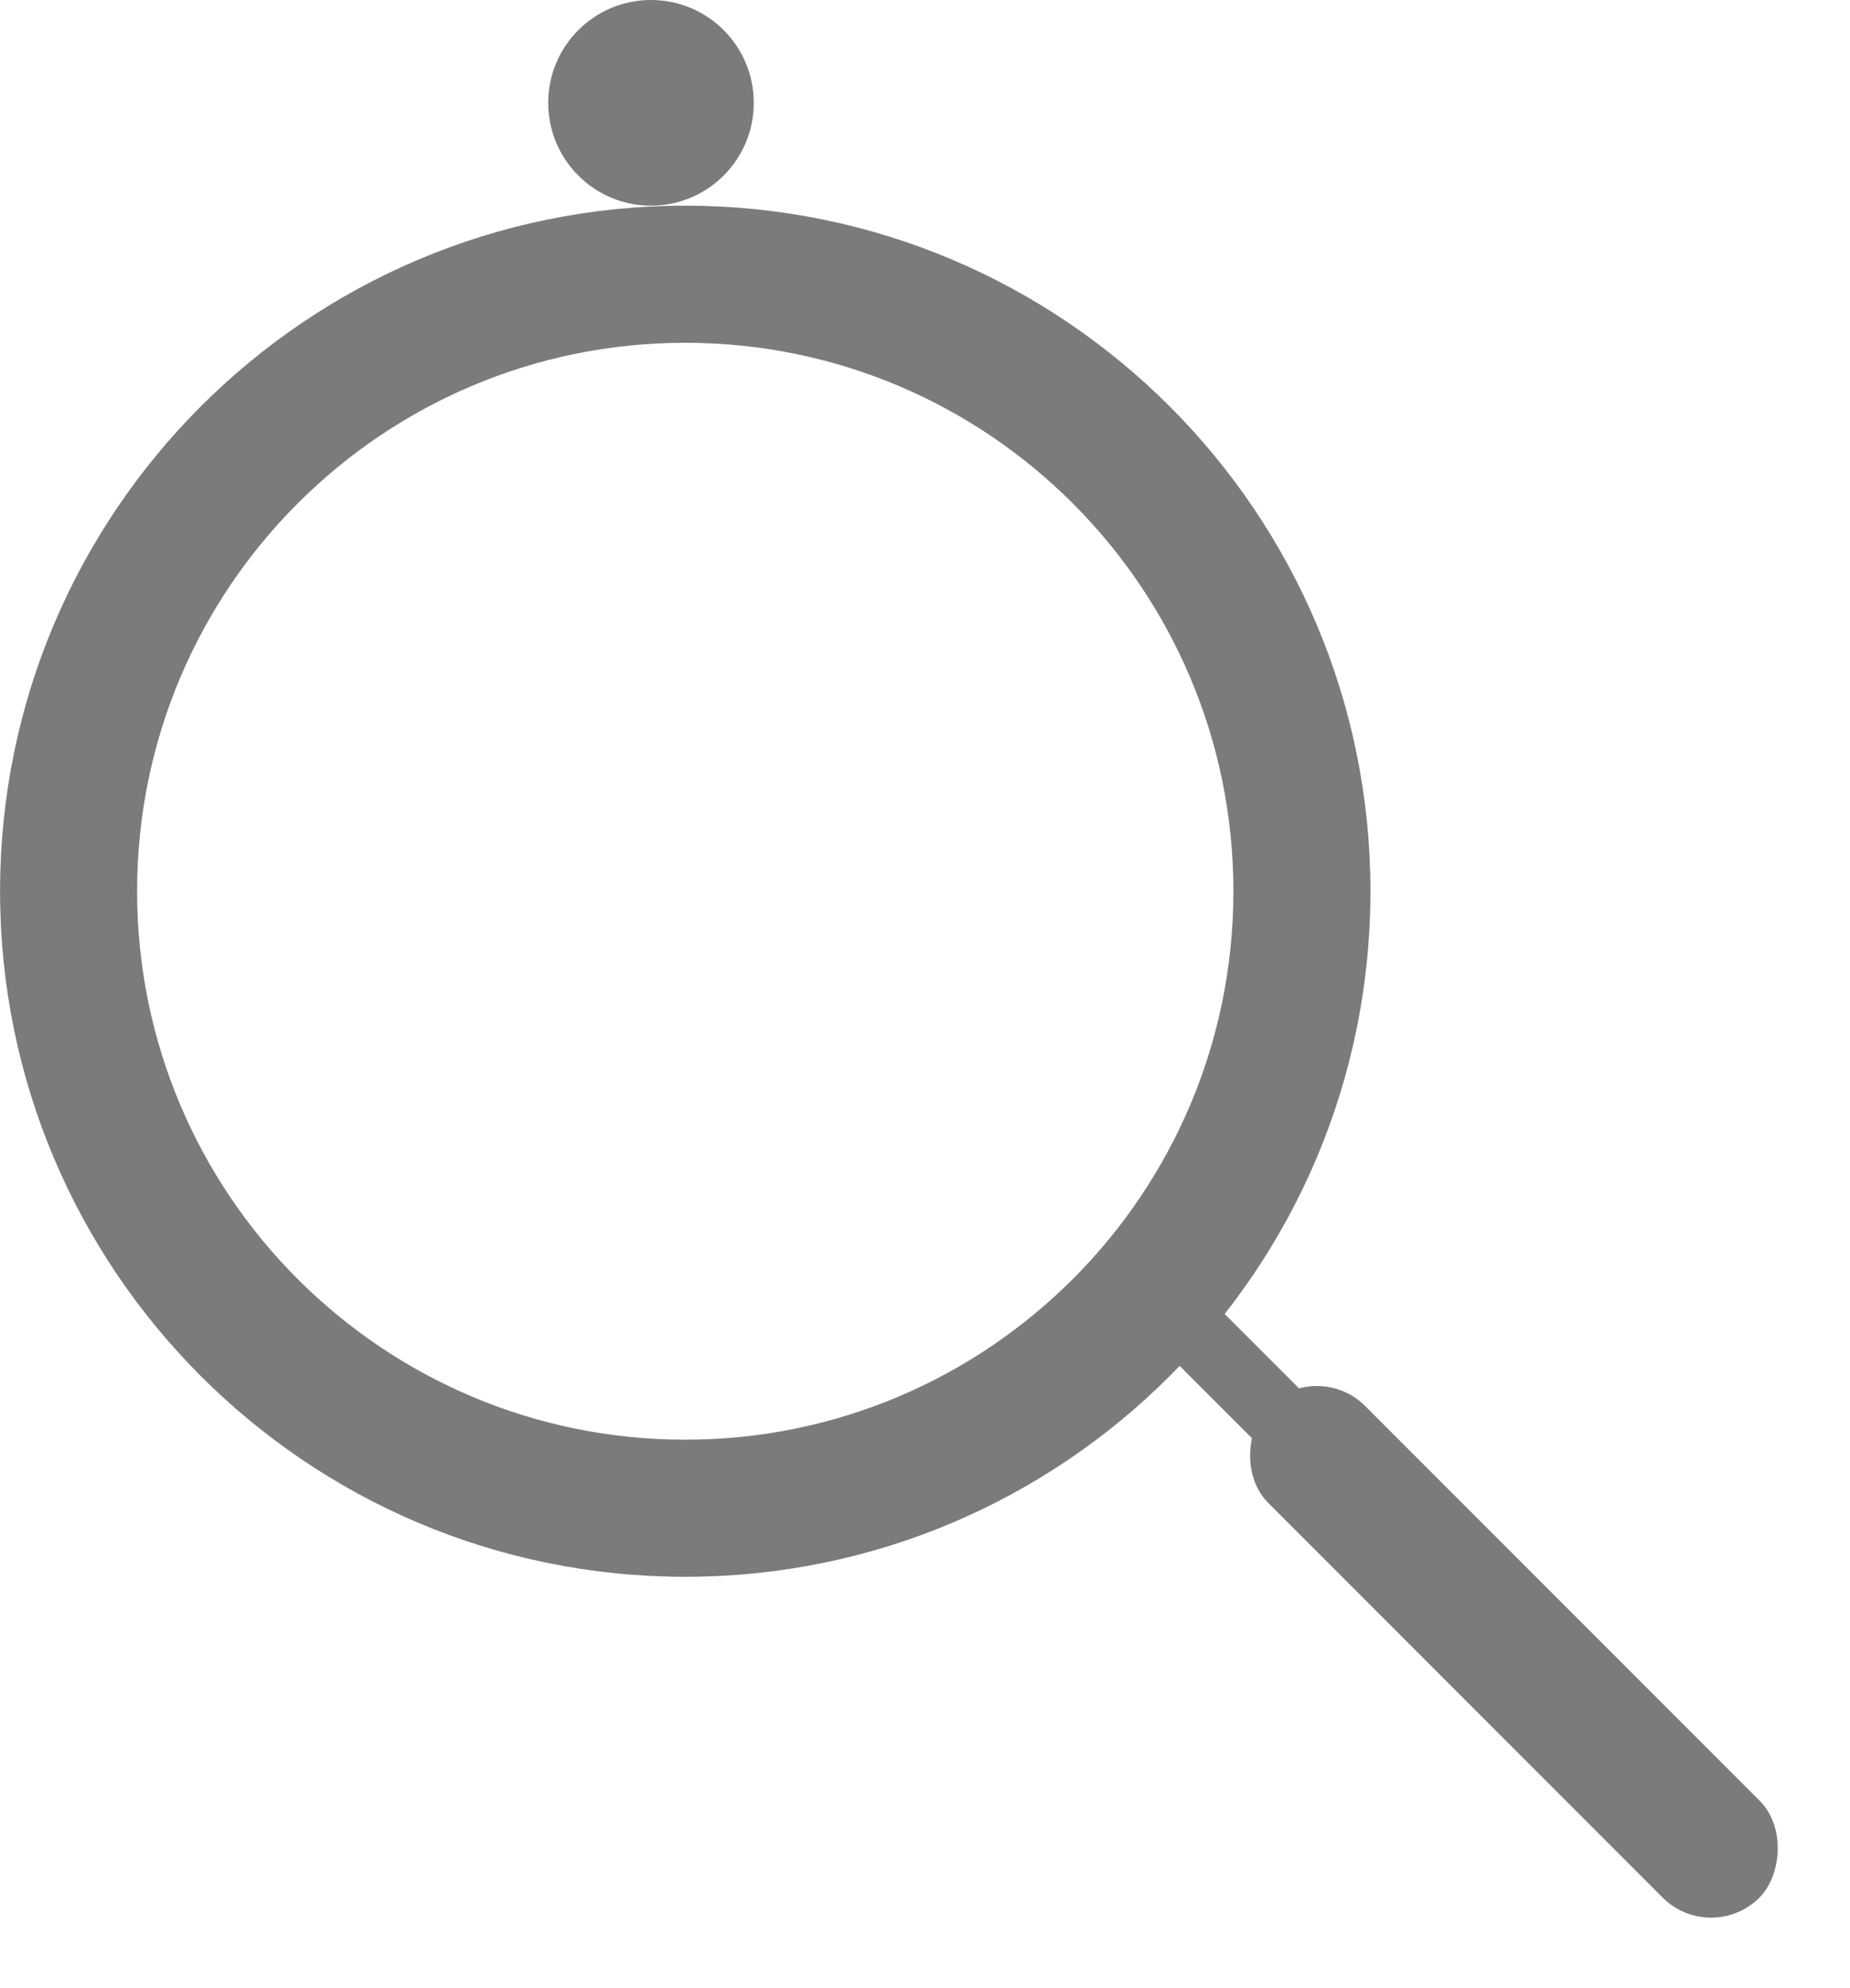 <svg width="27" height="29" viewBox="0 0 27 29" fill="none" xmlns="http://www.w3.org/2000/svg">
<path fill-rule="evenodd" clip-rule="evenodd" d="M10.001 23C15.524 23 20.001 18.523 20.001 13C20.001 7.477 15.524 3 10.001 3C4.478 3 0.001 7.477 0.001 13C0.001 18.523 4.478 23 10.001 23ZM10.001 21C14.419 21 18.001 17.418 18.001 13C18.001 8.582 14.419 5 10.001 5C5.583 5 2.001 8.582 2.001 13C2.001 17.418 5.583 21 10.001 21Z" fill="#7B7B7B"/>
<circle cx="9.501" cy="1.5" r="1.5" fill="#7B7B7B"/>
<rect x="17.061" y="18.354" width="5.914" height="1" rx="0.5" transform="rotate(45 17.061 18.354)" fill="#7B7B7B"/>
<rect x="19.218" y="19.803" width="10.138" height="2" rx="1" transform="rotate(45 19.218 19.803)" fill="#7B7B7B"/>
</svg>
